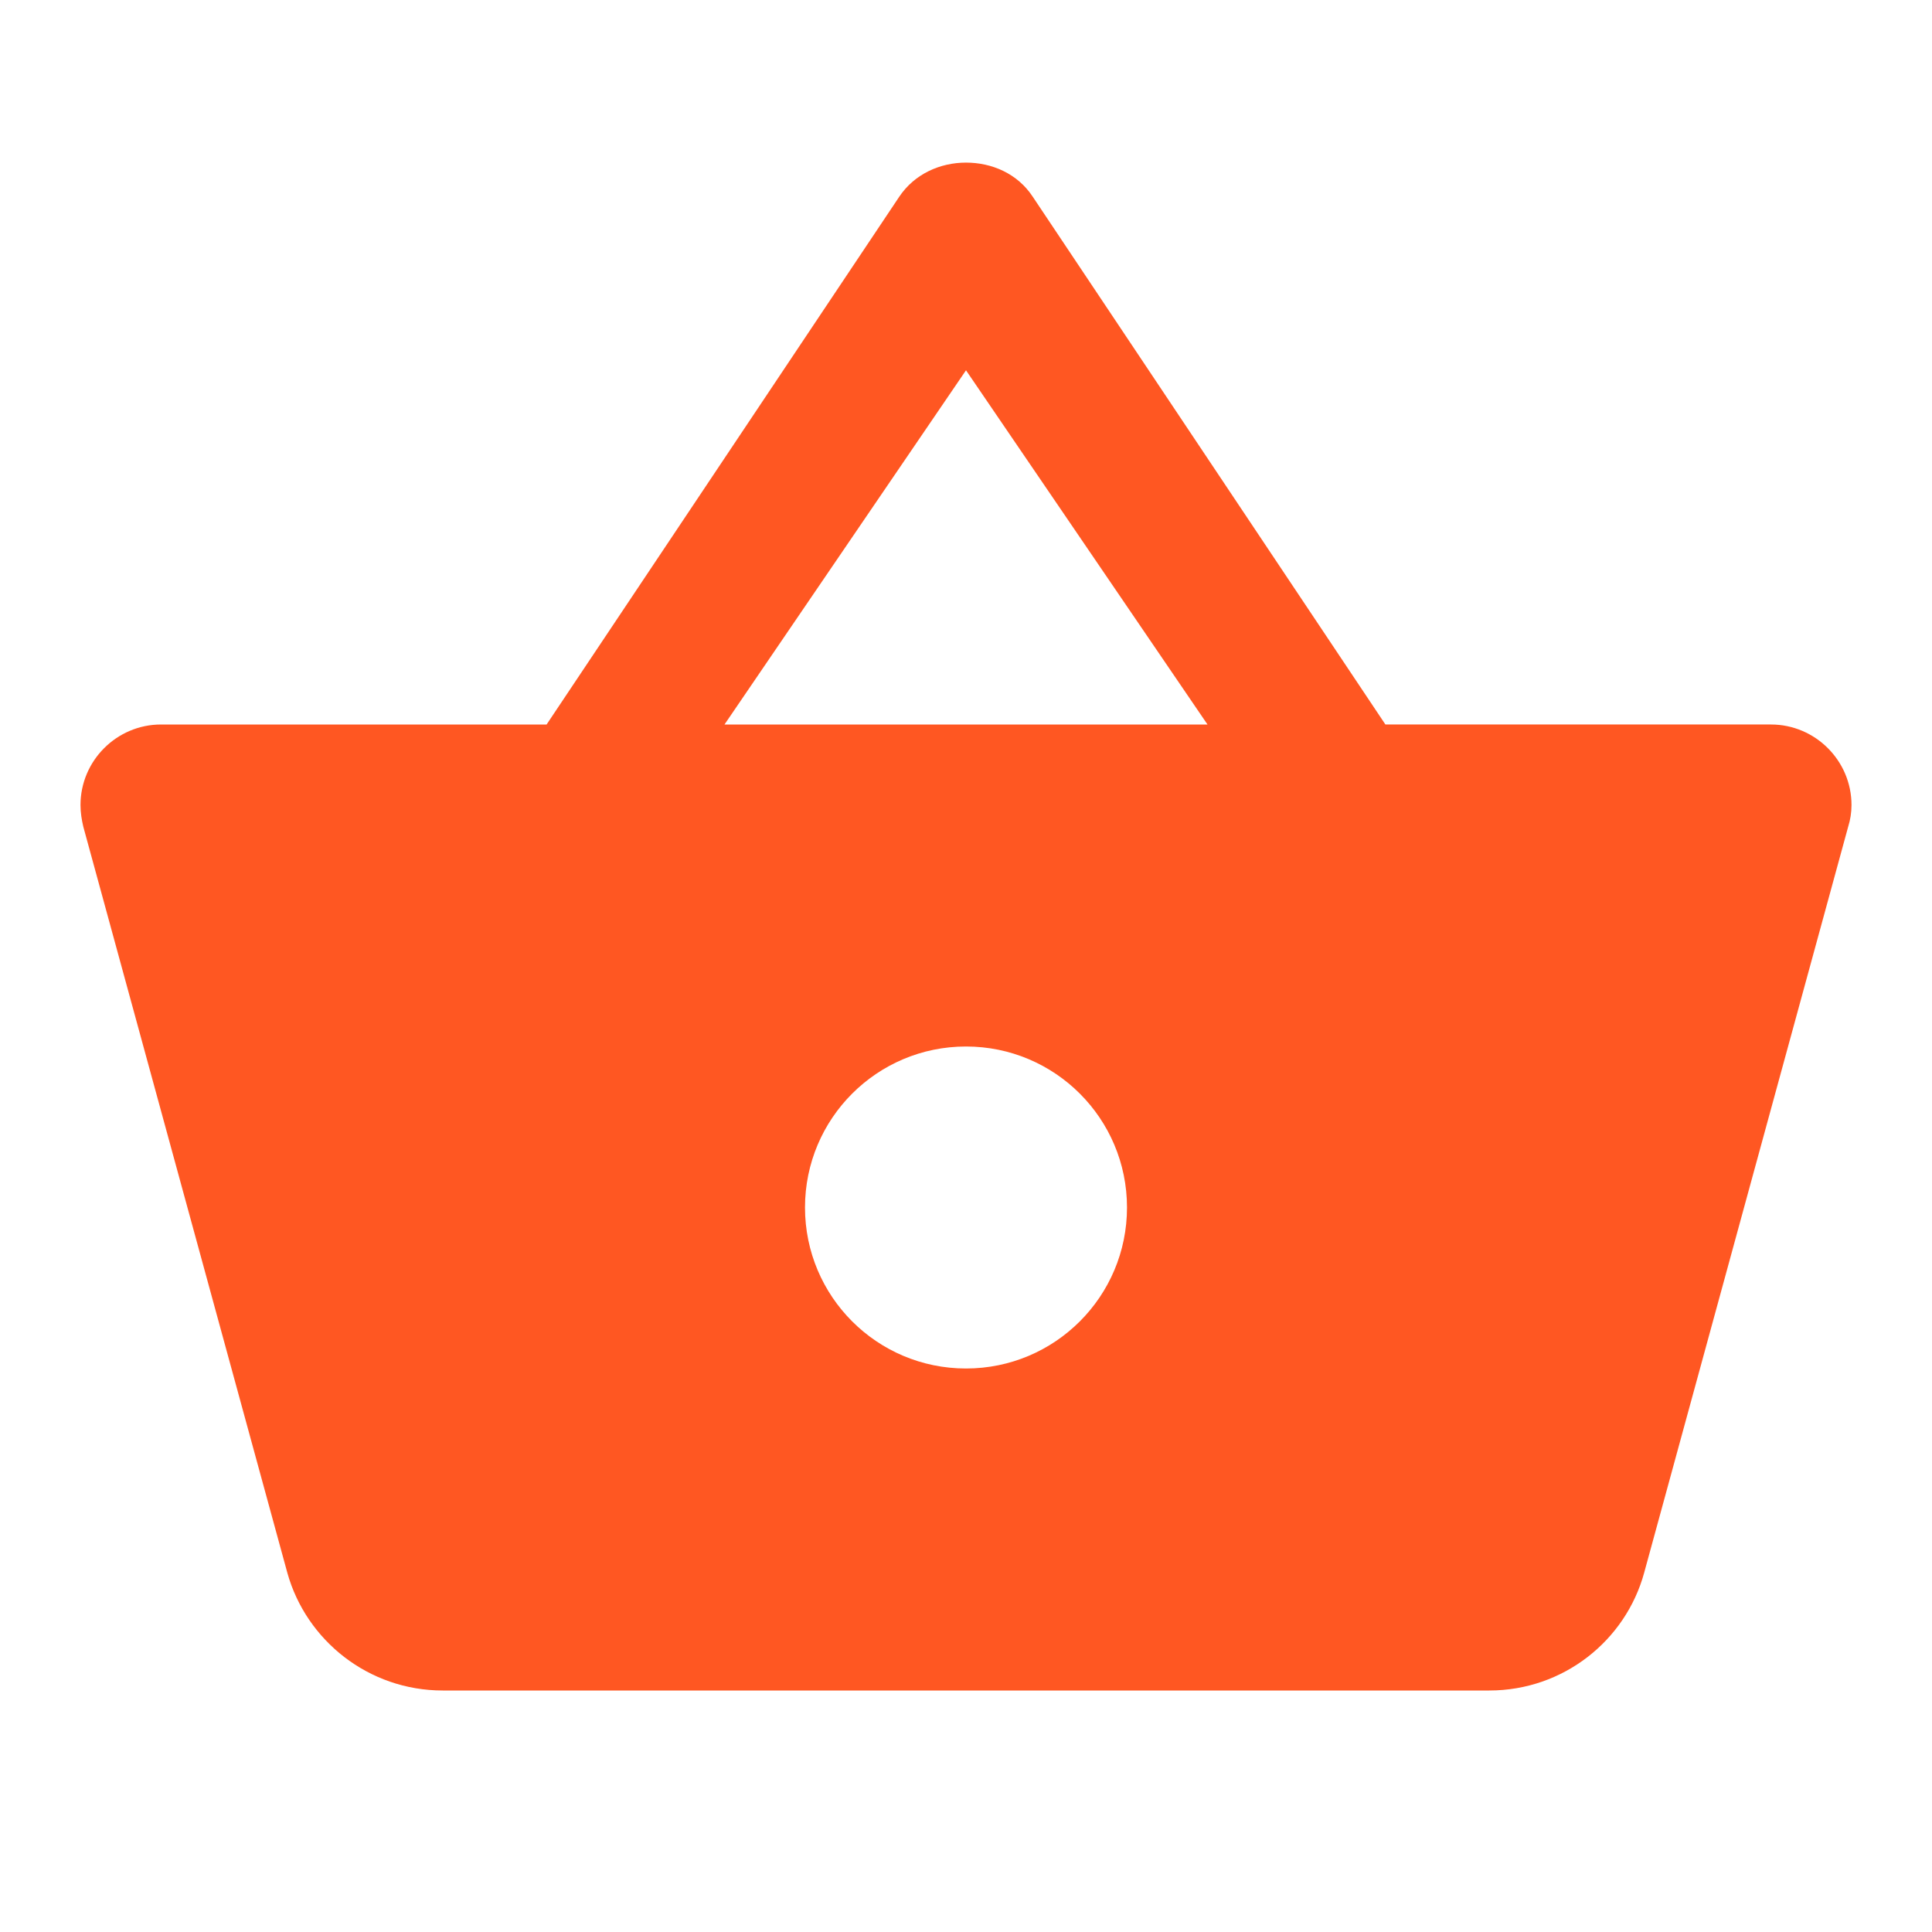 <svg fill="#FF5722" xmlns="http://www.w3.org/2000/svg" width="48" height="48" viewBox="0 0 48 48"><path d="M34.42 18L25.66 4.89c-.38-.58-1.02-.85-1.66-.85-.64 0-1.28.28-1.66.85L13.58 18H4c-1.1 0-2 .9-2 2 0 .19.03.37.07.54l5.07 18.54C7.61 40.76 9.16 42 11 42h26c1.84 0 3.39-1.24 3.85-2.93l5.07-18.54c.05-.16.08-.34.08-.53 0-1.1-.9-2-2-2h-9.58zM18 18l6-8.8 6 8.8H18zm6 16c-2.21 0-4-1.79-4-4s1.79-4 4-4 4 1.79 4 4-1.79 4-4 4z"/></svg>